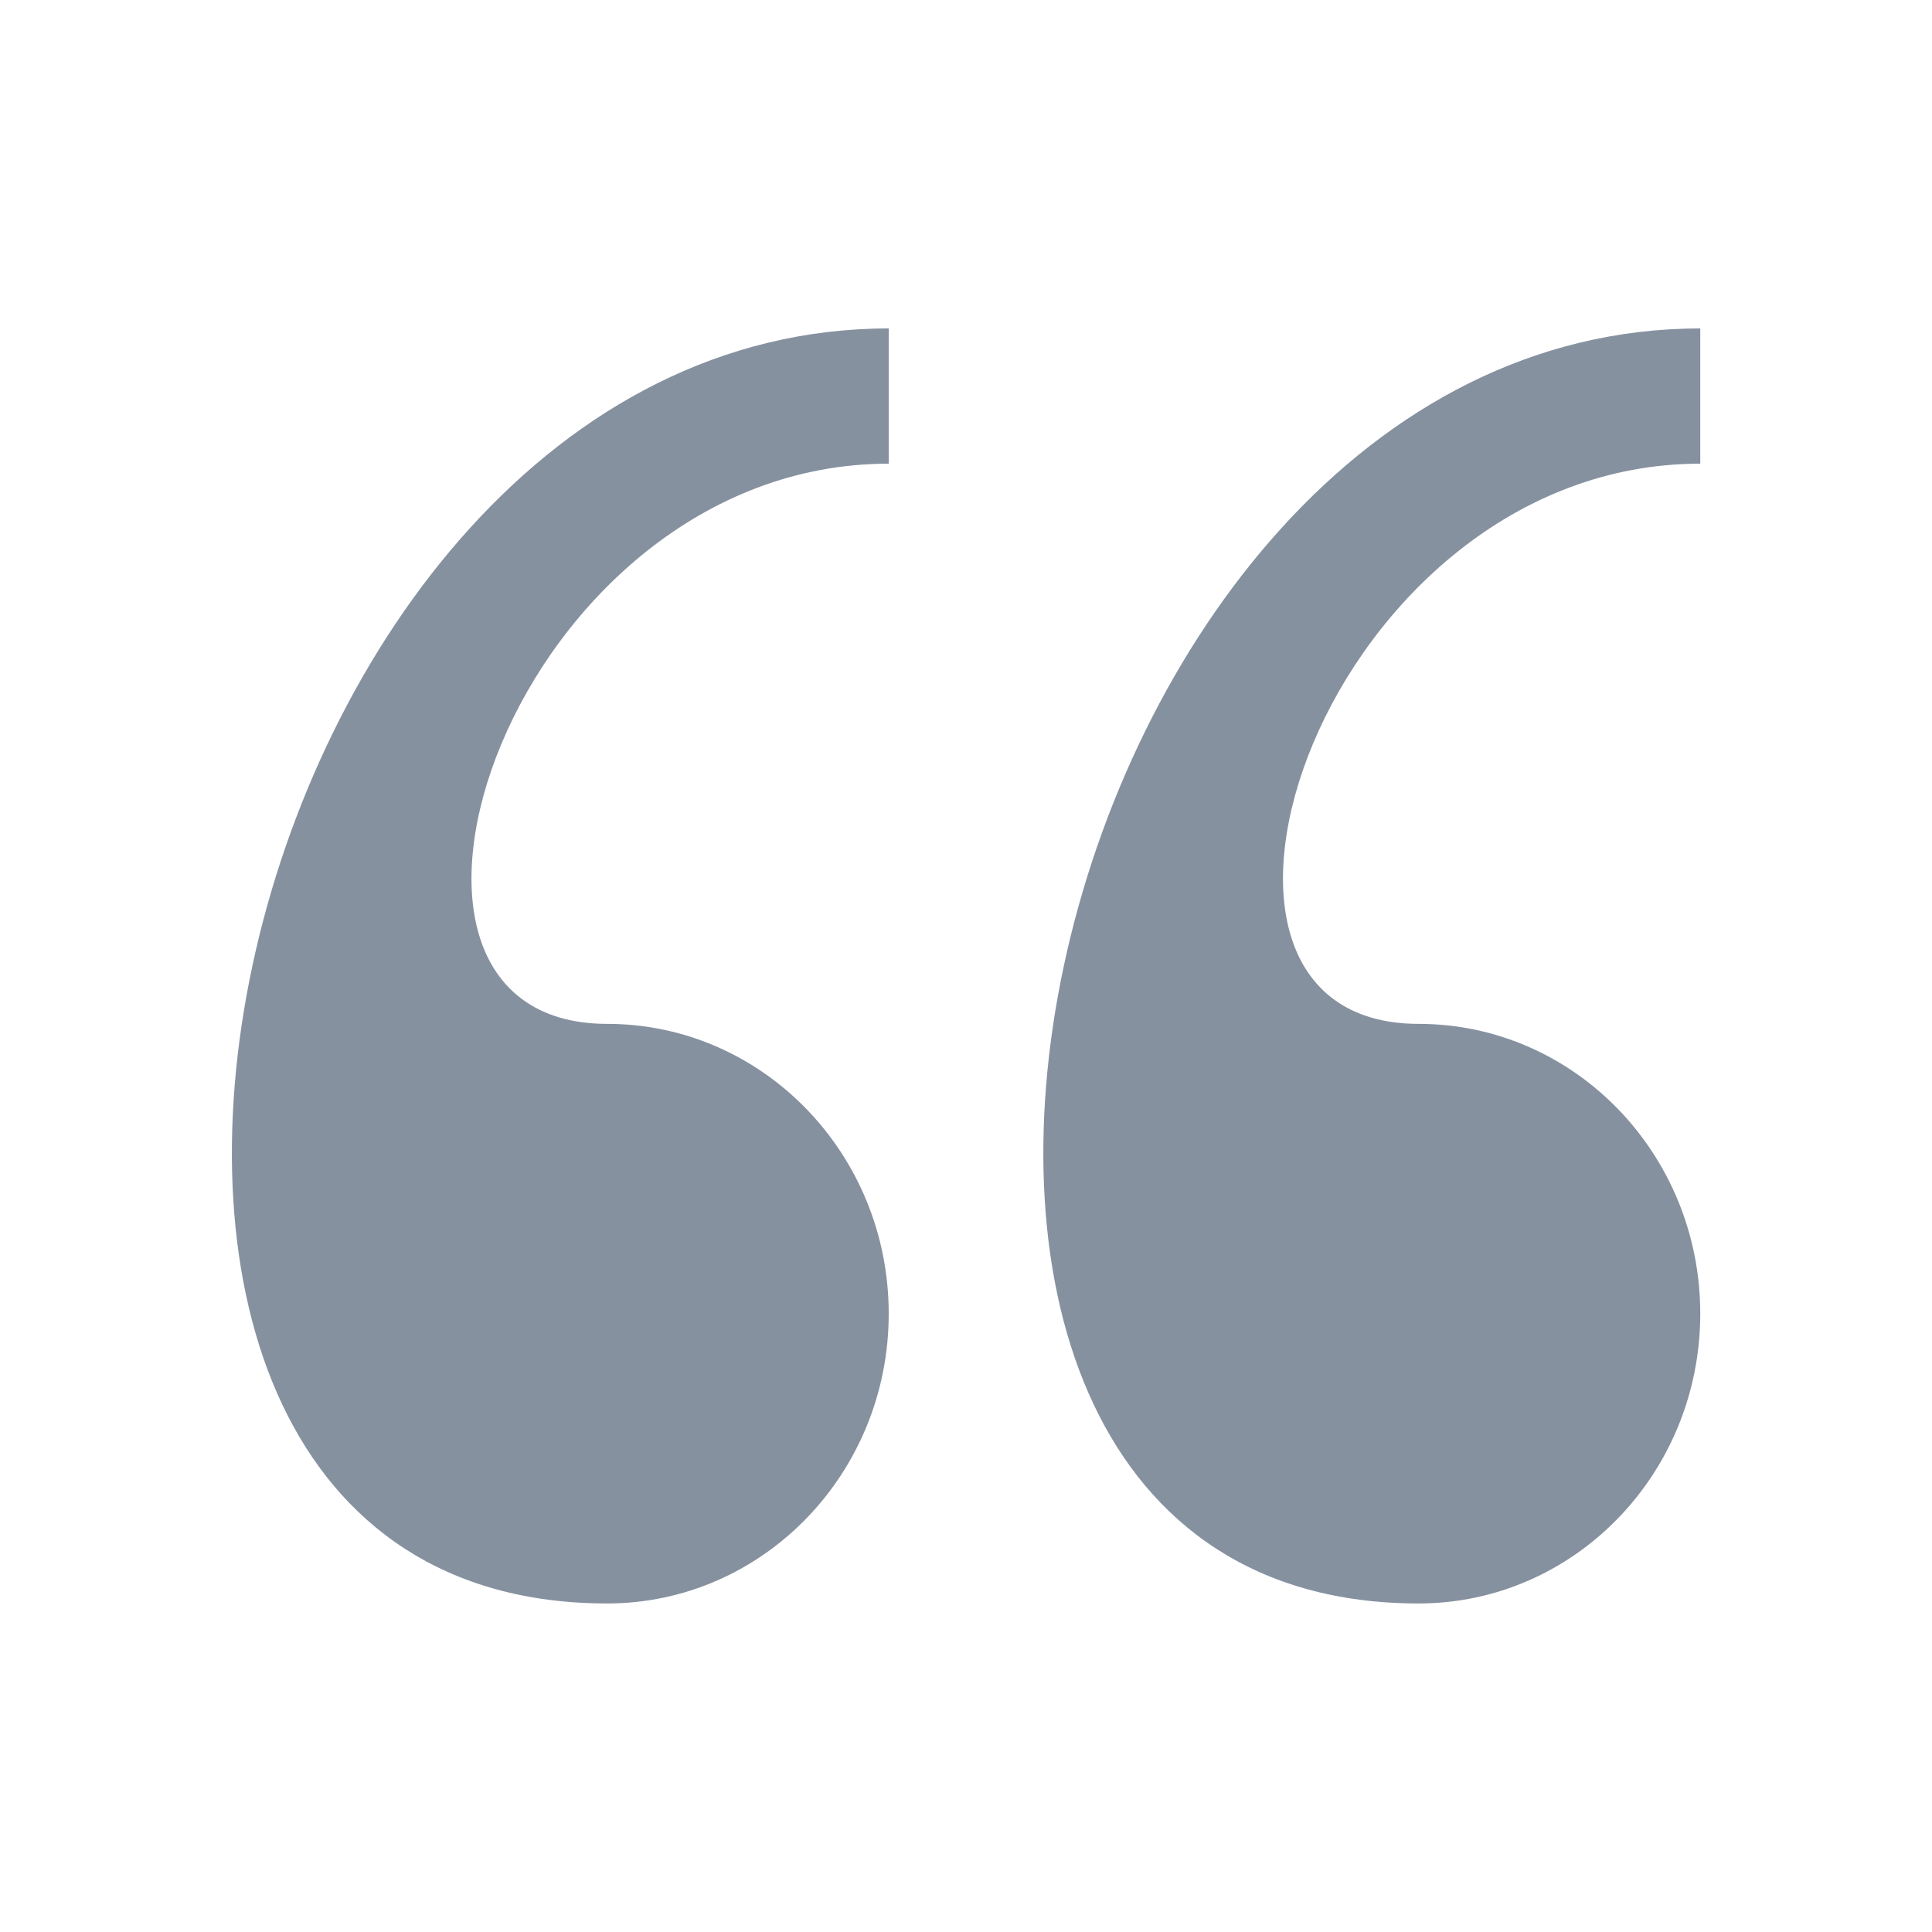 <svg width="40" height="40" viewBox="0 0 40 40" fill="none" xmlns="http://www.w3.org/2000/svg">
<path d="M29.37 33.198C32.59 33.198 35.202 30.512 35.202 27.198C35.202 23.886 32.59 21.198 29.37 21.198C23.54 21.198 27.426 9.6 35.202 9.6V6.8C21.324 6.798 15.886 33.198 29.37 33.198ZM12.57 33.198C15.788 33.198 18.4 30.512 18.4 27.198C18.4 23.886 15.788 21.198 12.57 21.198C6.738 21.198 10.624 9.6 18.4 9.6V6.8C4.524 6.798 -0.914 33.198 12.57 33.198Z" fill="#8691A0"/>
</svg>
